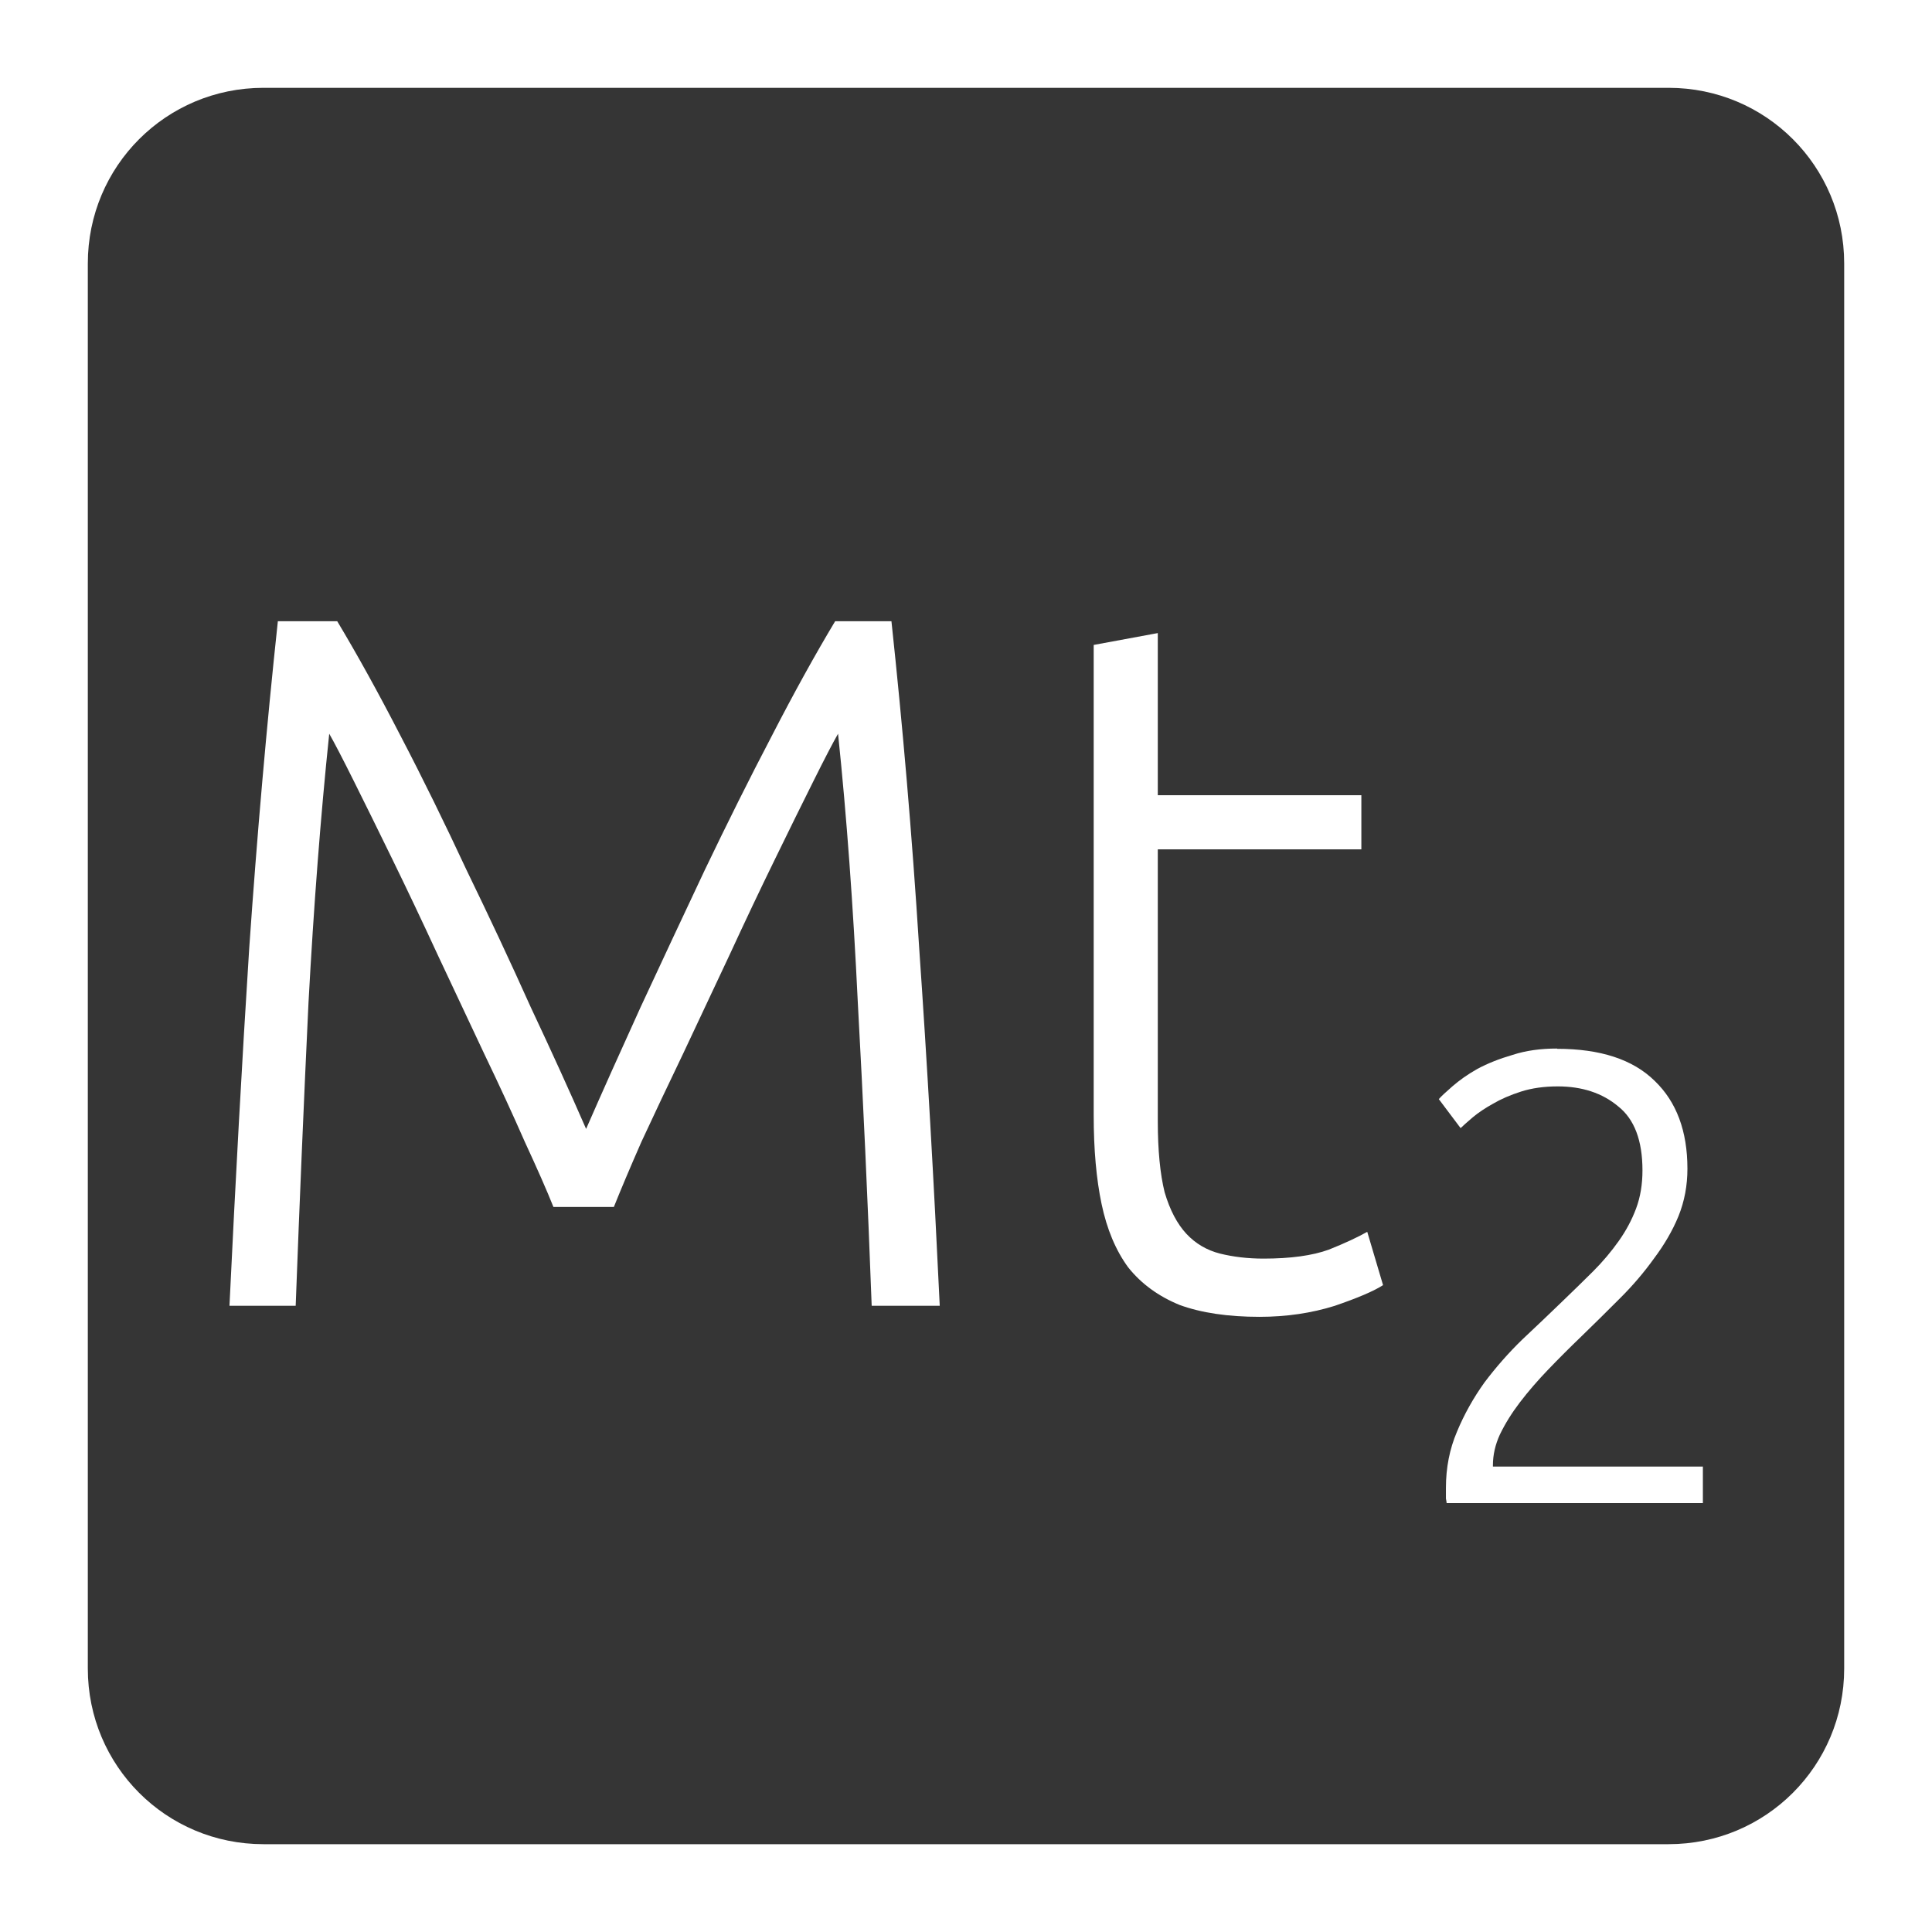 <svg xmlns="http://www.w3.org/2000/svg" viewBox="0 0 22 22">
 <path d="m 3 1 c -1.108 0 -2 0.892 -2 2 l 0 16 c 0 1.108 0.892 2 2 2 l 16 0 c 1.108 0 2 -0.892 2 -2 l 0 -16 c 0 -1.108 -0.892 -2 -2 -2 l -16 0 z m 0.164 6.074 l 0.676 0 c 0.225 0.375 0.466 0.81 0.721 1.305 c 0.255 0.488 0.504 0.997 0.752 1.529 c 0.255 0.525 0.5 1.047 0.732 1.564 c 0.24 0.51 0.449 0.97 0.629 1.383 c 0.18 -0.412 0.387 -0.873 0.619 -1.383 c 0.24 -0.518 0.485 -1.039 0.732 -1.564 c 0.255 -0.532 0.509 -1.042 0.764 -1.529 c 0.255 -0.495 0.496 -0.93 0.721 -1.305 l 0.641 0 c 0.127 1.185 0.234 2.425 0.316 3.723 c 0.09 1.297 0.167 2.655 0.234 4.072 l -0.775 0 c -0.045 -1.208 -0.098 -2.358 -0.158 -3.453 c -0.053 -1.103 -0.127 -2.123 -0.225 -3.061 c -0.06 0.105 -0.154 0.286 -0.281 0.541 c -0.128 0.255 -0.273 0.551 -0.438 0.889 c -0.165 0.337 -0.338 0.702 -0.518 1.092 c -0.18 0.383 -0.357 0.758 -0.529 1.125 c -0.173 0.36 -0.33 0.692 -0.473 1 c -0.135 0.307 -0.239 0.555 -0.314 0.742 l -0.688 0 c -0.075 -0.188 -0.184 -0.435 -0.326 -0.742 c -0.135 -0.308 -0.288 -0.64 -0.461 -1 c -0.173 -0.367 -0.349 -0.742 -0.529 -1.125 c -0.18 -0.39 -0.353 -0.754 -0.518 -1.092 c -0.165 -0.337 -0.31 -0.634 -0.438 -0.889 c -0.127 -0.255 -0.221 -0.436 -0.281 -0.541 c -0.098 0.938 -0.176 1.958 -0.236 3.061 c -0.052 1.095 -0.101 2.246 -0.146 3.453 l -0.754 0 c 0.068 -1.418 0.142 -2.775 0.225 -4.072 c 0.09 -1.298 0.199 -2.538 0.326 -3.723 z m 10.02 0.135 l 0 1.846 l 2.318 0 l 0 0.617 l -2.318 0 l 0 3.094 c 0 0.33 0.026 0.601 0.078 0.811 c 0.06 0.203 0.143 0.36 0.248 0.473 c 0.105 0.112 0.233 0.187 0.383 0.225 c 0.15 0.037 0.314 0.057 0.494 0.057 c 0.308 0 0.557 -0.034 0.744 -0.102 c 0.188 -0.075 0.332 -0.143 0.438 -0.203 l 0.18 0.607 c -0.105 0.068 -0.288 0.146 -0.551 0.236 c -0.262 0.082 -0.548 0.125 -0.855 0.125 c -0.36 0 -0.663 -0.045 -0.91 -0.135 c -0.24 -0.098 -0.436 -0.24 -0.586 -0.428 c -0.143 -0.195 -0.243 -0.436 -0.303 -0.721 c -0.06 -0.285 -0.09 -0.622 -0.09 -1.012 l 0 -5.355 l 0.73 -0.135 z m 4.547 4.734 c 0.492 0 0.863 0.121 1.111 0.365 c 0.249 0.239 0.373 0.573 0.373 1 c 0 0.19 -0.033 0.37 -0.102 0.541 c -0.068 0.166 -0.162 0.326 -0.279 0.482 c -0.112 0.156 -0.24 0.307 -0.387 0.453 c -0.146 0.146 -0.294 0.293 -0.445 0.439 c -0.127 0.122 -0.251 0.246 -0.373 0.373 c -0.117 0.122 -0.225 0.246 -0.322 0.373 c -0.093 0.122 -0.168 0.243 -0.227 0.365 c -0.054 0.117 -0.08 0.235 -0.08 0.352 l 0 0.014 l 2.391 0 l 0 0.416 l -2.918 0 c 0 -0.01 -0.003 -0.026 -0.008 -0.051 l 0 -0.123 c 0 -0.229 0.042 -0.442 0.125 -0.637 c 0.083 -0.2 0.188 -0.387 0.314 -0.563 c 0.132 -0.175 0.276 -0.339 0.432 -0.49 c 0.161 -0.151 0.315 -0.298 0.461 -0.439 c 0.122 -0.117 0.236 -0.229 0.344 -0.336 c 0.112 -0.112 0.208 -0.227 0.291 -0.344 c 0.083 -0.117 0.15 -0.241 0.199 -0.373 c 0.049 -0.132 0.072 -0.276 0.072 -0.432 c 0 -0.341 -0.092 -0.584 -0.277 -0.73 c -0.18 -0.151 -0.41 -0.227 -0.688 -0.227 c -0.156 0 -0.296 0.02 -0.418 0.059 c -0.122 0.039 -0.228 0.085 -0.32 0.139 c -0.088 0.049 -0.163 0.099 -0.227 0.152 c -0.063 0.054 -0.111 0.096 -0.141 0.125 l -0.248 -0.33 c 0.029 -0.034 0.081 -0.081 0.154 -0.145 c 0.078 -0.068 0.173 -0.136 0.285 -0.199 c 0.117 -0.063 0.251 -0.116 0.402 -0.16 c 0.151 -0.049 0.319 -0.072 0.504 -0.072 z" style="fill:#353535;fill-opacity:1"/>
</svg>
